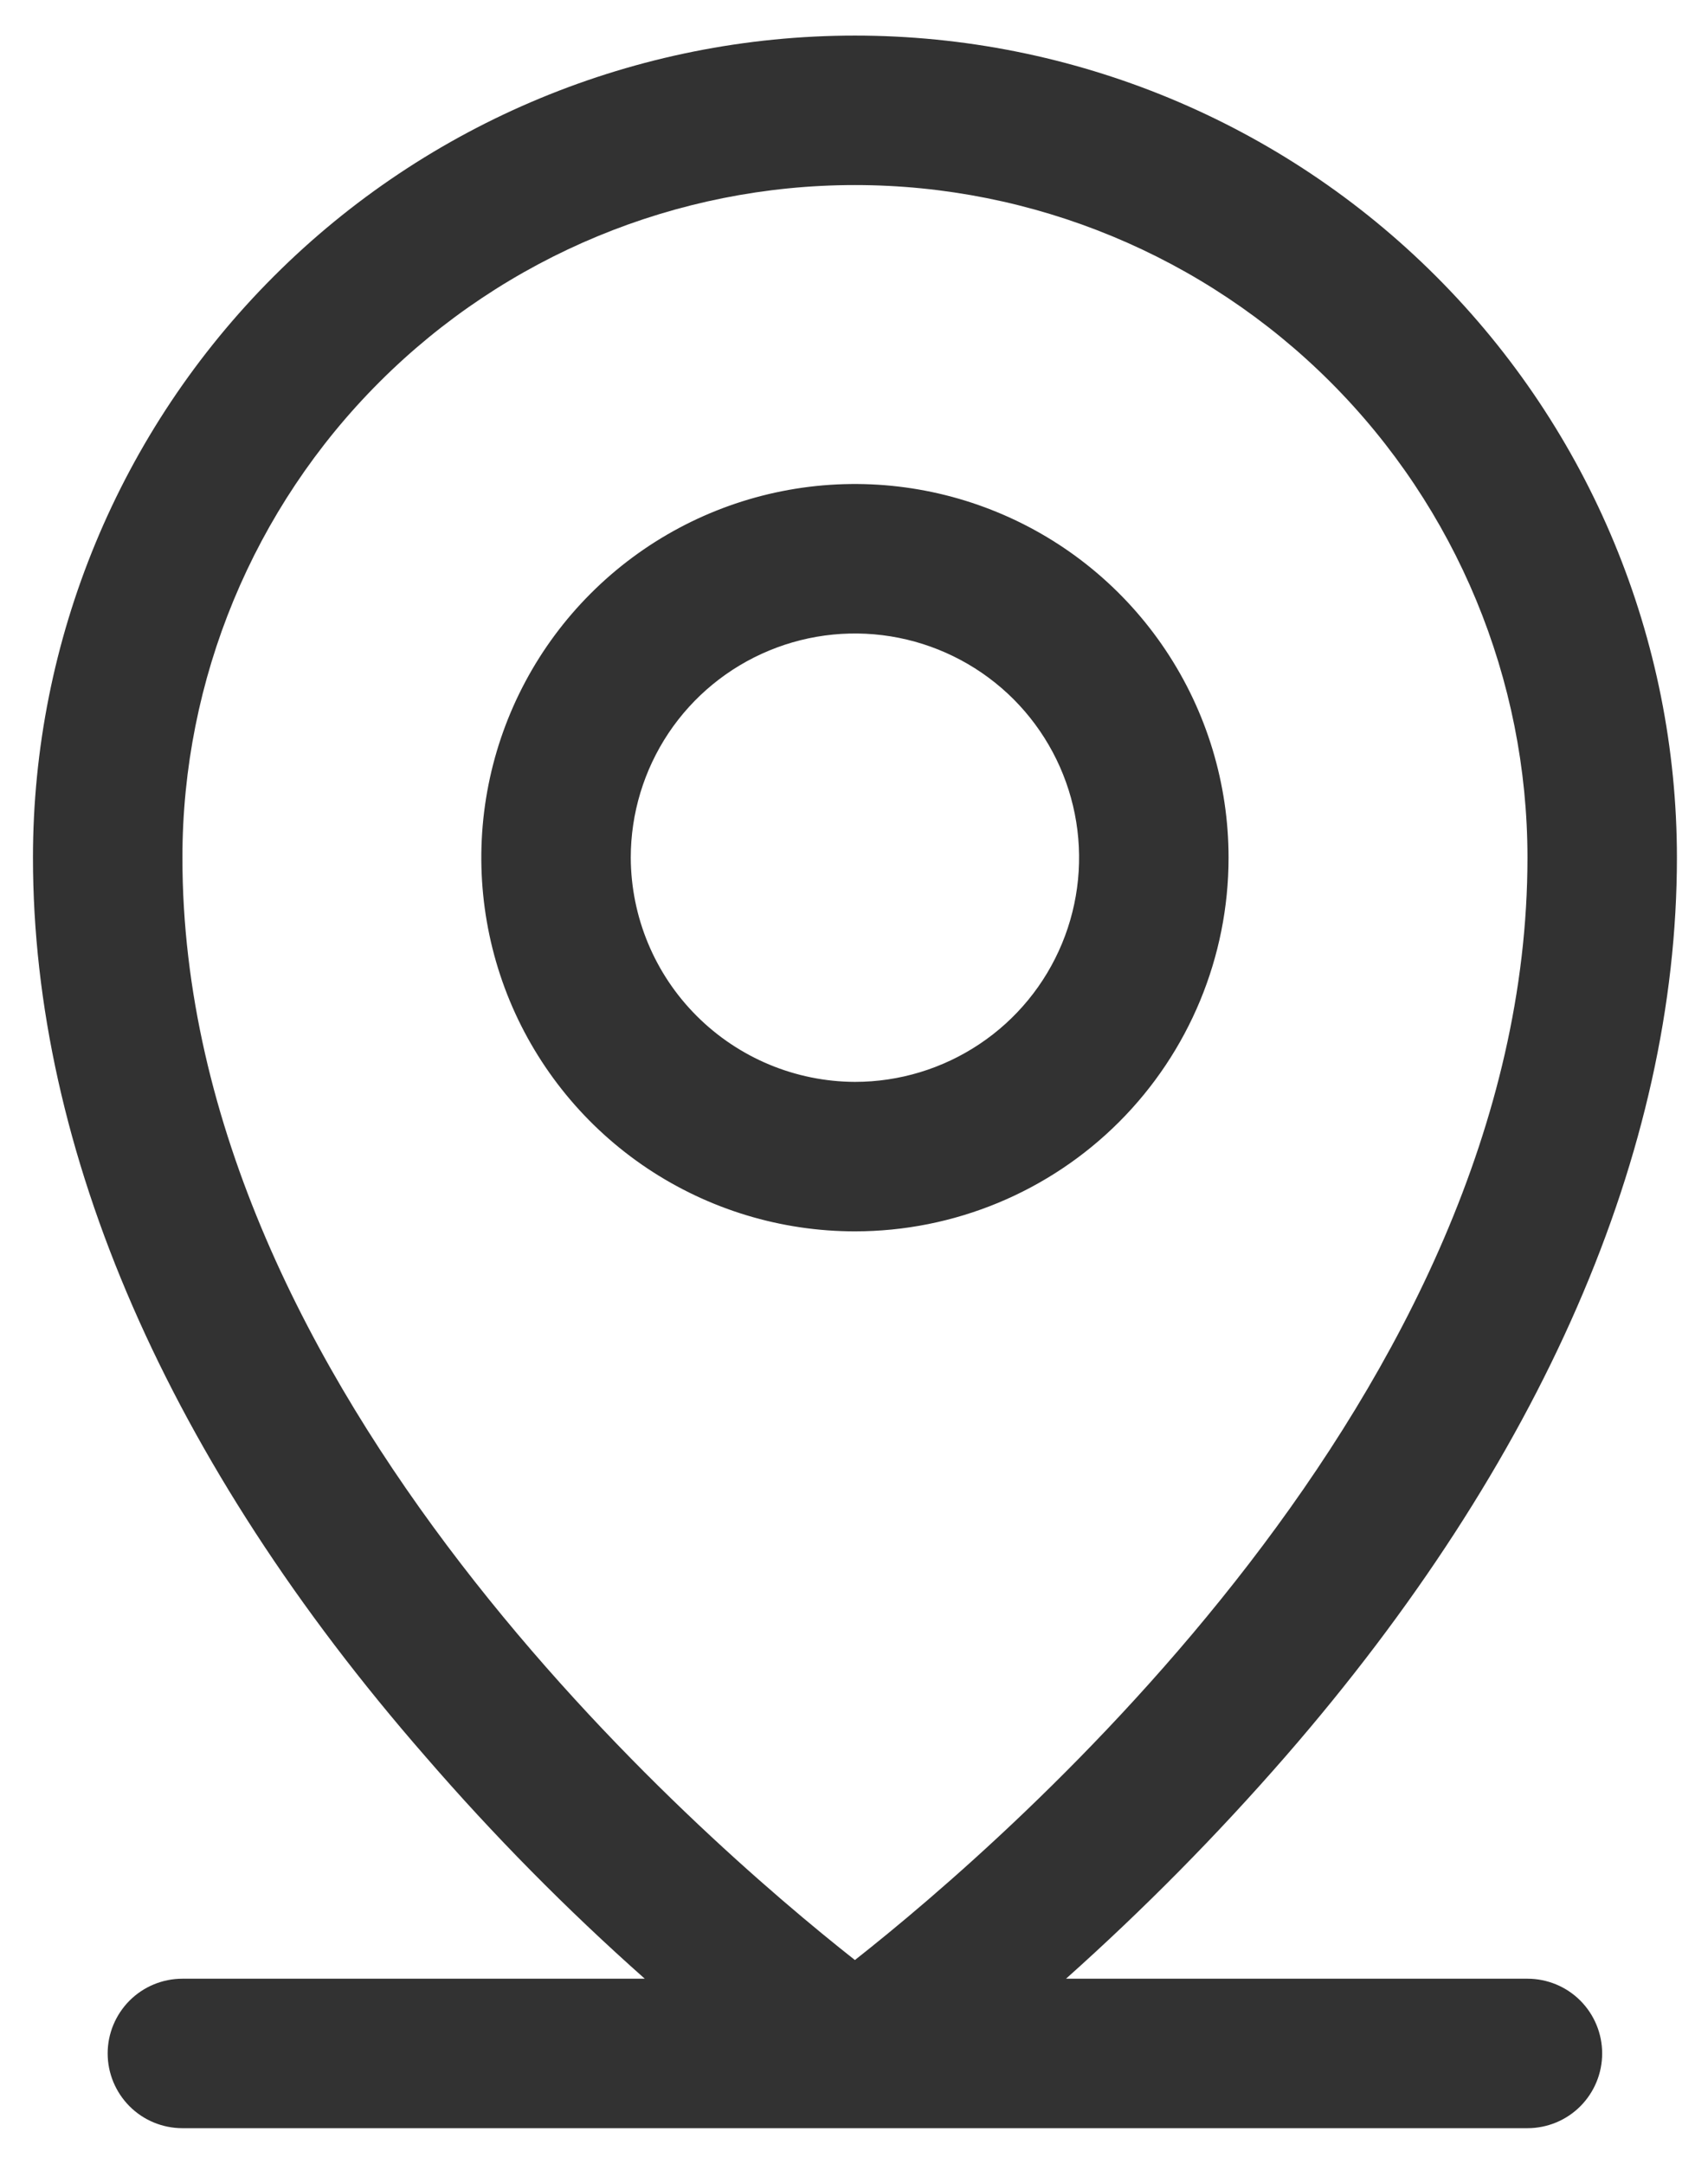 <svg width="30" height="38" viewBox="0 0 30 38" fill="none" xmlns="http://www.w3.org/2000/svg">
<path d="M26.829 34.75H18.724C20.09 33.53 21.378 32.226 22.58 30.845C27.075 25.677 29.454 20.214 29.454 15.062C29.454 11.233 27.933 7.561 25.225 4.854C22.518 2.146 18.846 0.625 15.016 0.625C11.187 0.625 7.515 2.146 4.808 4.854C2.1 7.561 0.579 11.233 0.579 15.062C0.579 20.214 2.958 25.677 7.47 30.845C8.667 32.23 9.955 33.535 11.325 34.75H3.204C2.856 34.75 2.522 34.888 2.276 35.134C2.03 35.381 1.891 35.714 1.891 36.062C1.891 36.411 2.03 36.744 2.276 36.991C2.522 37.237 2.856 37.375 3.204 37.375H26.829C27.177 37.375 27.511 37.237 27.757 36.991C28.003 36.744 28.141 36.411 28.141 36.062C28.141 35.714 28.003 35.381 27.757 35.134C27.511 34.888 27.177 34.75 26.829 34.75ZM3.204 15.062C3.204 11.93 4.448 8.925 6.664 6.71C8.879 4.495 11.883 3.25 15.016 3.25C18.149 3.25 21.154 4.495 23.369 6.71C25.584 8.925 26.829 11.93 26.829 15.062C26.829 24.447 17.724 32.289 15.016 34.422C12.309 32.289 3.204 24.447 3.204 15.062ZM21.579 15.062C21.579 13.765 21.194 12.496 20.473 11.417C19.752 10.337 18.727 9.496 17.528 9C16.329 8.503 15.009 8.373 13.736 8.626C12.463 8.879 11.294 9.504 10.376 10.422C9.458 11.34 8.833 12.509 8.58 13.782C8.327 15.055 8.457 16.375 8.953 17.574C9.45 18.773 10.291 19.798 11.37 20.519C12.45 21.24 13.719 21.625 15.016 21.625C16.757 21.625 18.426 20.934 19.657 19.703C20.887 18.472 21.579 16.803 21.579 15.062ZM11.079 15.062C11.079 14.284 11.31 13.523 11.742 12.875C12.175 12.227 12.79 11.723 13.51 11.425C14.229 11.127 15.021 11.049 15.785 11.201C16.548 11.353 17.25 11.728 17.801 12.278C18.351 12.829 18.726 13.53 18.878 14.294C19.03 15.058 18.952 15.85 18.654 16.569C18.356 17.289 17.852 17.904 17.204 18.336C16.556 18.769 15.795 19 15.016 19C13.973 18.996 12.974 18.579 12.237 17.842C11.499 17.105 11.083 16.105 11.079 15.062Z" fill="#323232"/>
</svg>

